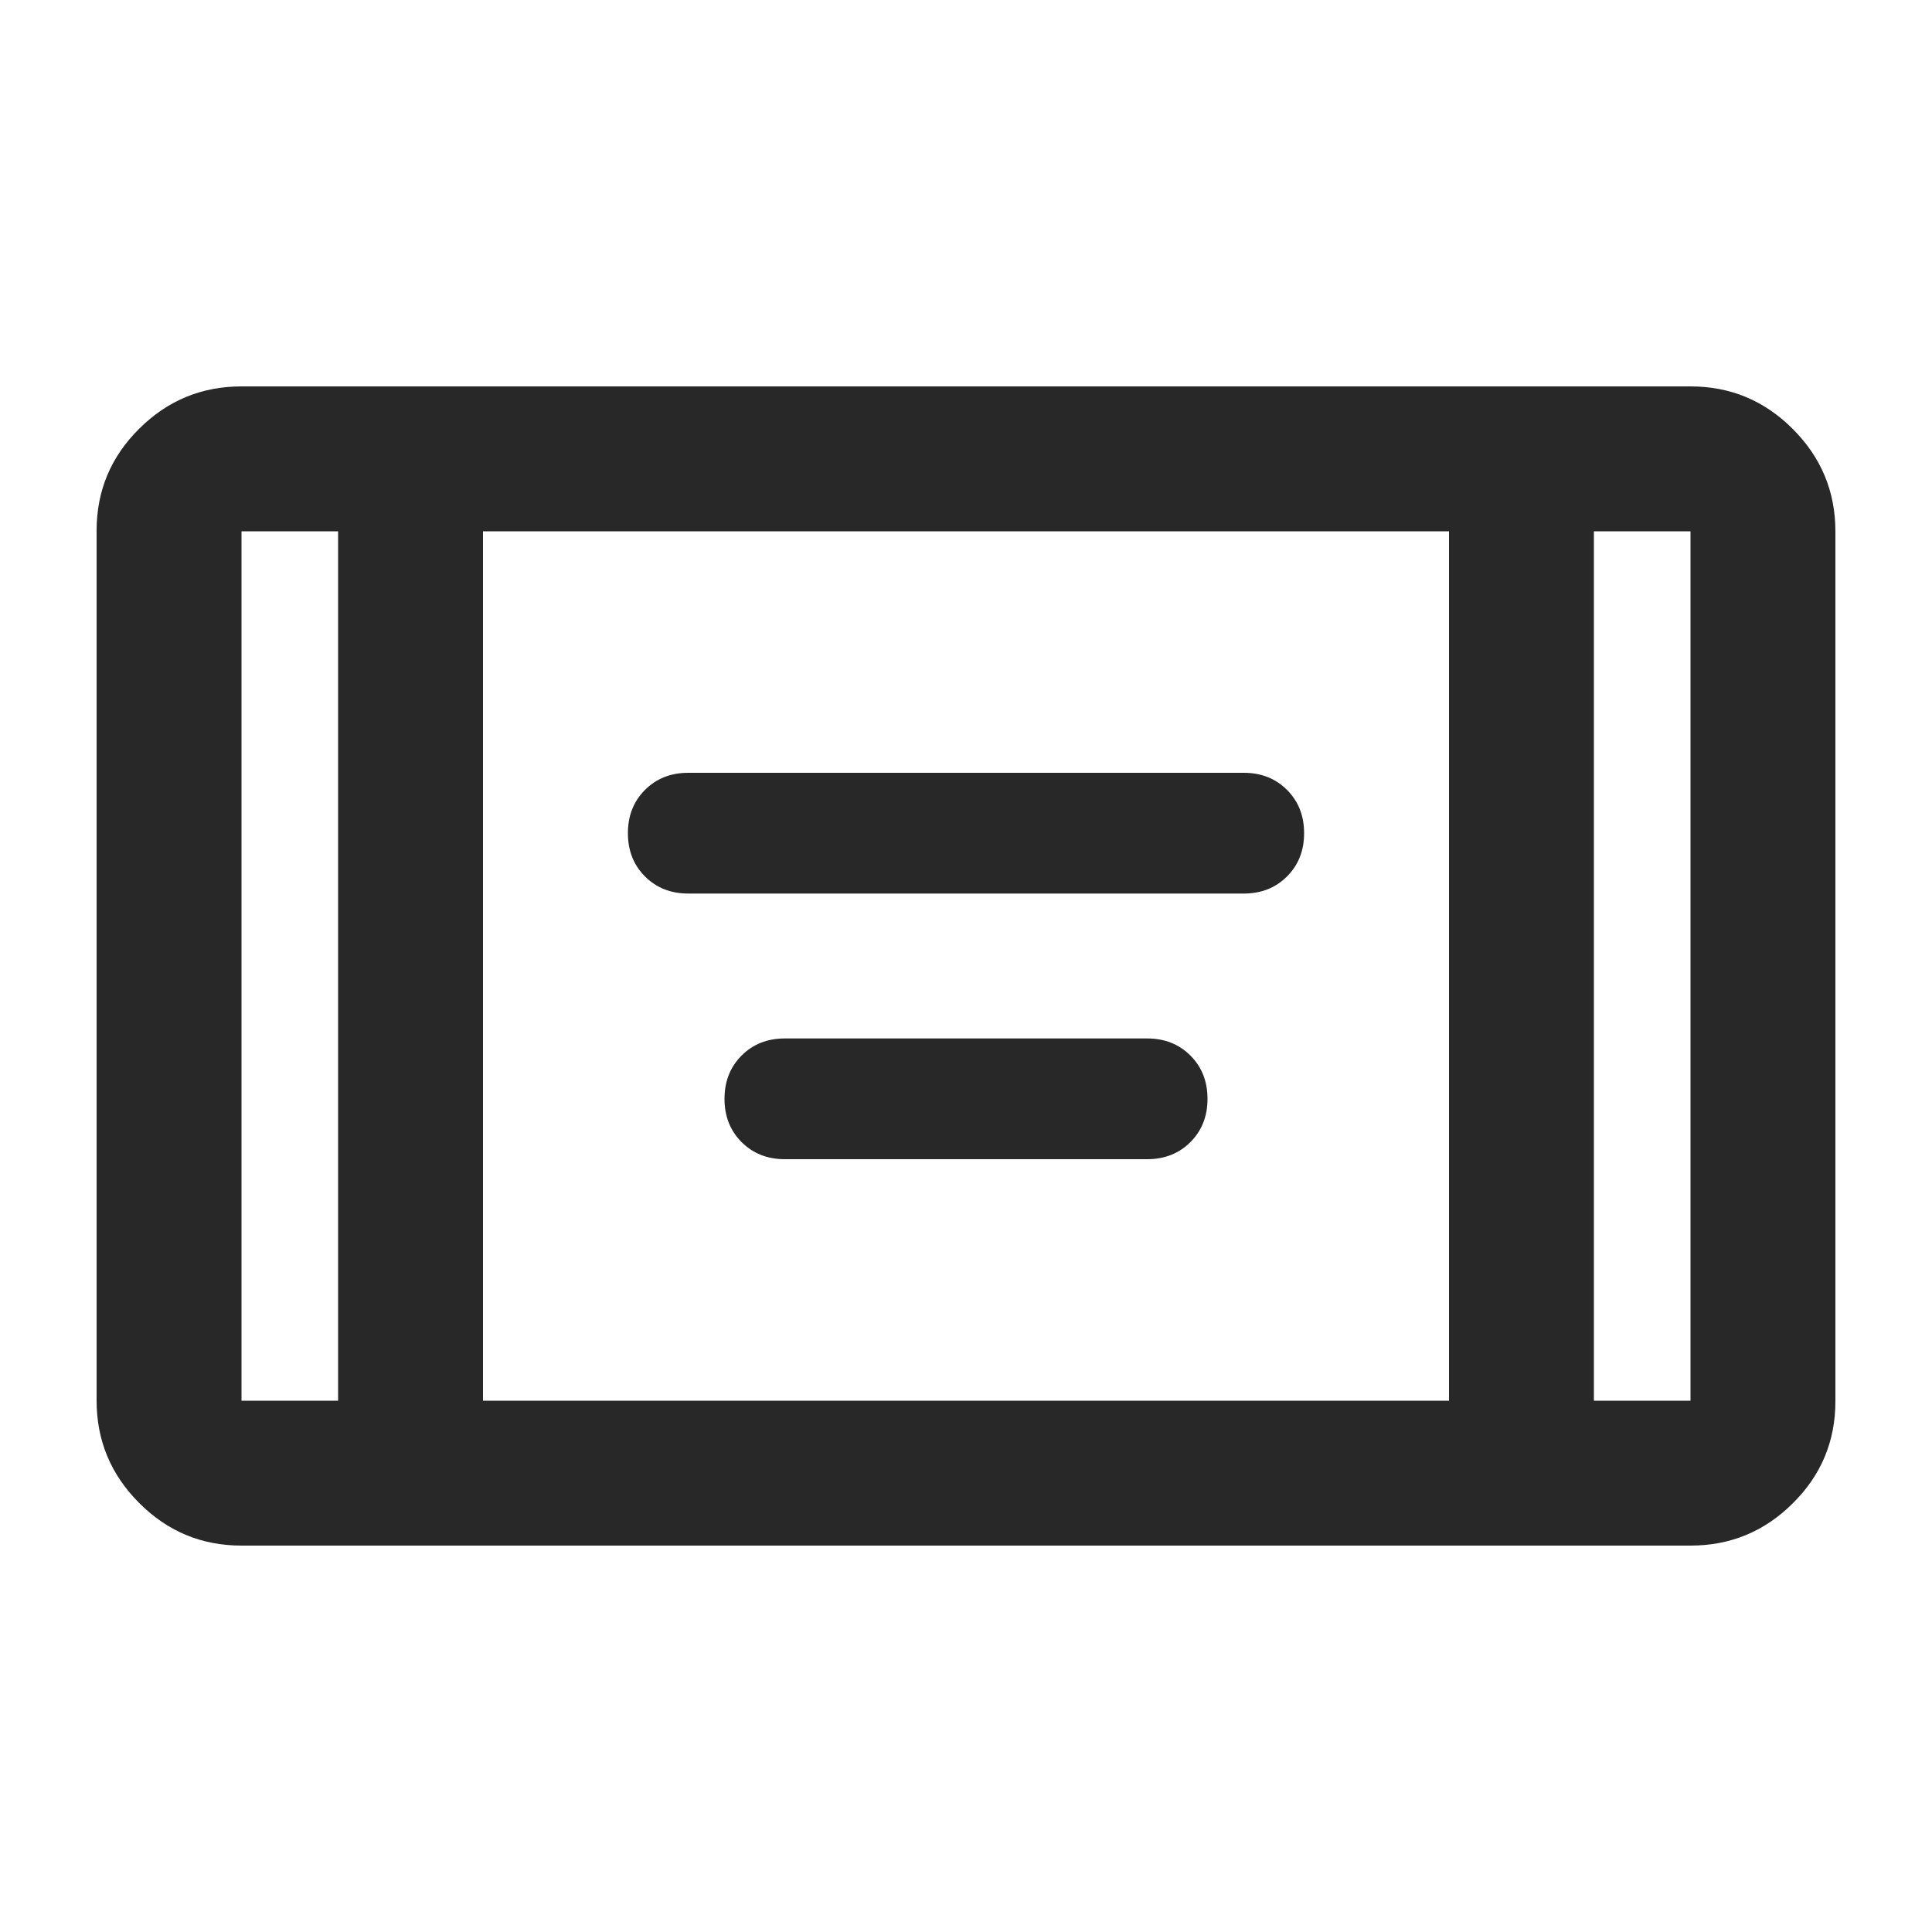 <svg width="20" height="20" viewBox="0 0 20 20" fill="none" xmlns="http://www.w3.org/2000/svg">
<mask id="mask0_20606_9035" style="mask-type:alpha" maskUnits="userSpaceOnUse" x="0" y="0" width="20" height="20">
<rect width="20" height="20" fill="#D9D9D9"/>
</mask>
<g mask="url(#mask0_20606_9035)">
<path d="M7.125 9.25C6.944 9.25 6.795 9.191 6.677 9.073C6.559 8.955 6.5 8.806 6.5 8.625C6.5 8.444 6.559 8.295 6.677 8.177C6.795 8.059 6.944 8 7.125 8H12.875C13.056 8 13.205 8.059 13.323 8.177C13.441 8.295 13.5 8.444 13.5 8.625C13.5 8.806 13.441 8.955 13.323 9.073C13.205 9.191 13.056 9.25 12.875 9.25H7.125ZM8.125 12C7.944 12 7.795 11.941 7.677 11.823C7.559 11.705 7.5 11.556 7.5 11.375C7.5 11.194 7.559 11.045 7.677 10.927C7.795 10.809 7.944 10.75 8.125 10.75H11.875C12.056 10.75 12.205 10.809 12.323 10.927C12.441 11.045 12.5 11.194 12.5 11.375C12.5 11.556 12.441 11.705 12.323 11.823C12.205 11.941 12.056 12 11.875 12H8.125ZM2.5 16C2.087 16 1.734 15.853 1.441 15.559C1.147 15.265 1 14.912 1 14.499V5.494C1 5.081 1.147 4.729 1.441 4.438C1.734 4.146 2.087 4 2.5 4H17.5C17.913 4 18.266 4.147 18.559 4.441C18.853 4.735 19 5.088 19 5.501V14.506C19 14.919 18.853 15.271 18.559 15.562C18.266 15.854 17.913 16 17.5 16H2.5ZM3.5 5.5H2.5V14.5H3.5V5.5ZM5 14.5H15V5.5H5V14.5ZM16.5 5.5V14.5H17.5V5.5H16.5Z" fill="#282828"/>
</g>
</svg>
